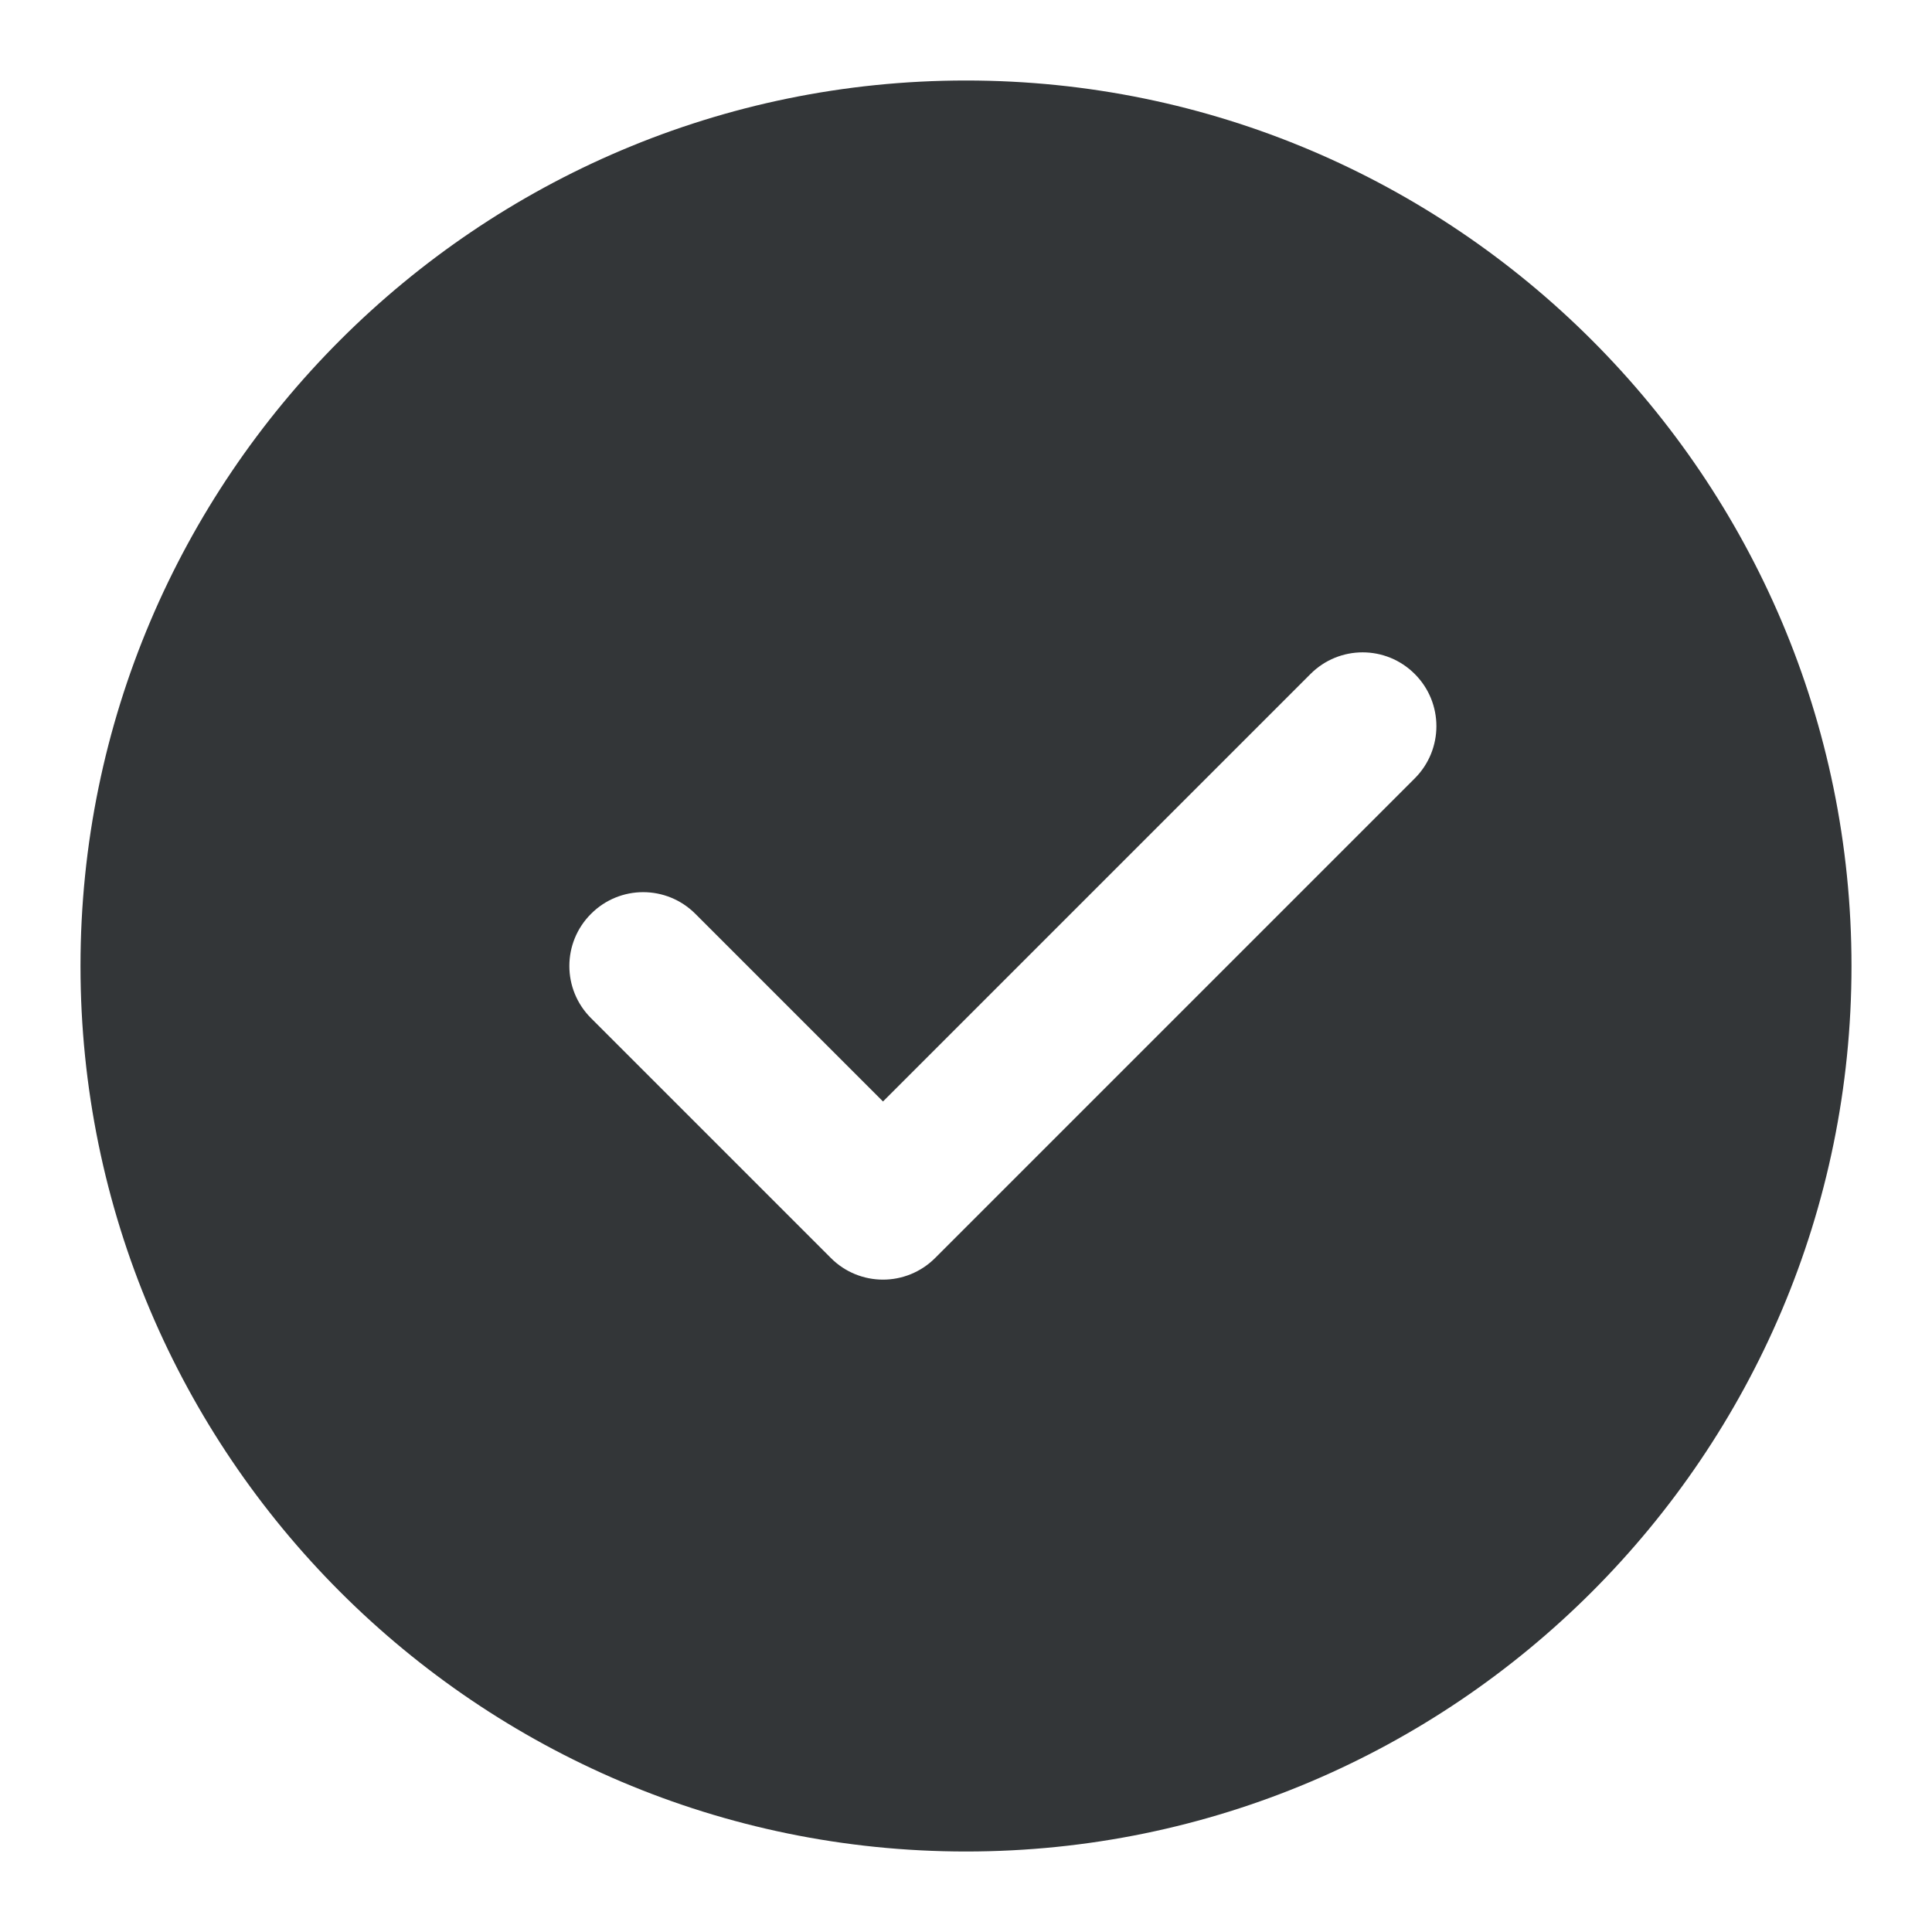 <svg width="24" height="24" viewBox="0 0 24 24" fill="none" xmlns="http://www.w3.org/2000/svg">
<path d="M12 1C5.934 1 1 5.934 1 12C1 18.066 5.934 23 12 23C18.066 23 23 18.066 23 12C23 5.934 18.066 1 12 1ZM17.575 9.669L11.617 15.627C11.438 15.806 11.203 15.896 10.969 15.896C10.734 15.896 10.499 15.806 10.321 15.627L7.342 12.648C6.983 12.29 6.983 11.71 7.342 11.352C7.7 10.993 8.279 10.993 8.638 11.352L10.969 13.683L16.279 8.373C16.637 8.014 17.217 8.014 17.575 8.373C17.933 8.731 17.933 9.31 17.575 9.669Z" fill="#333638"/>
</svg>

